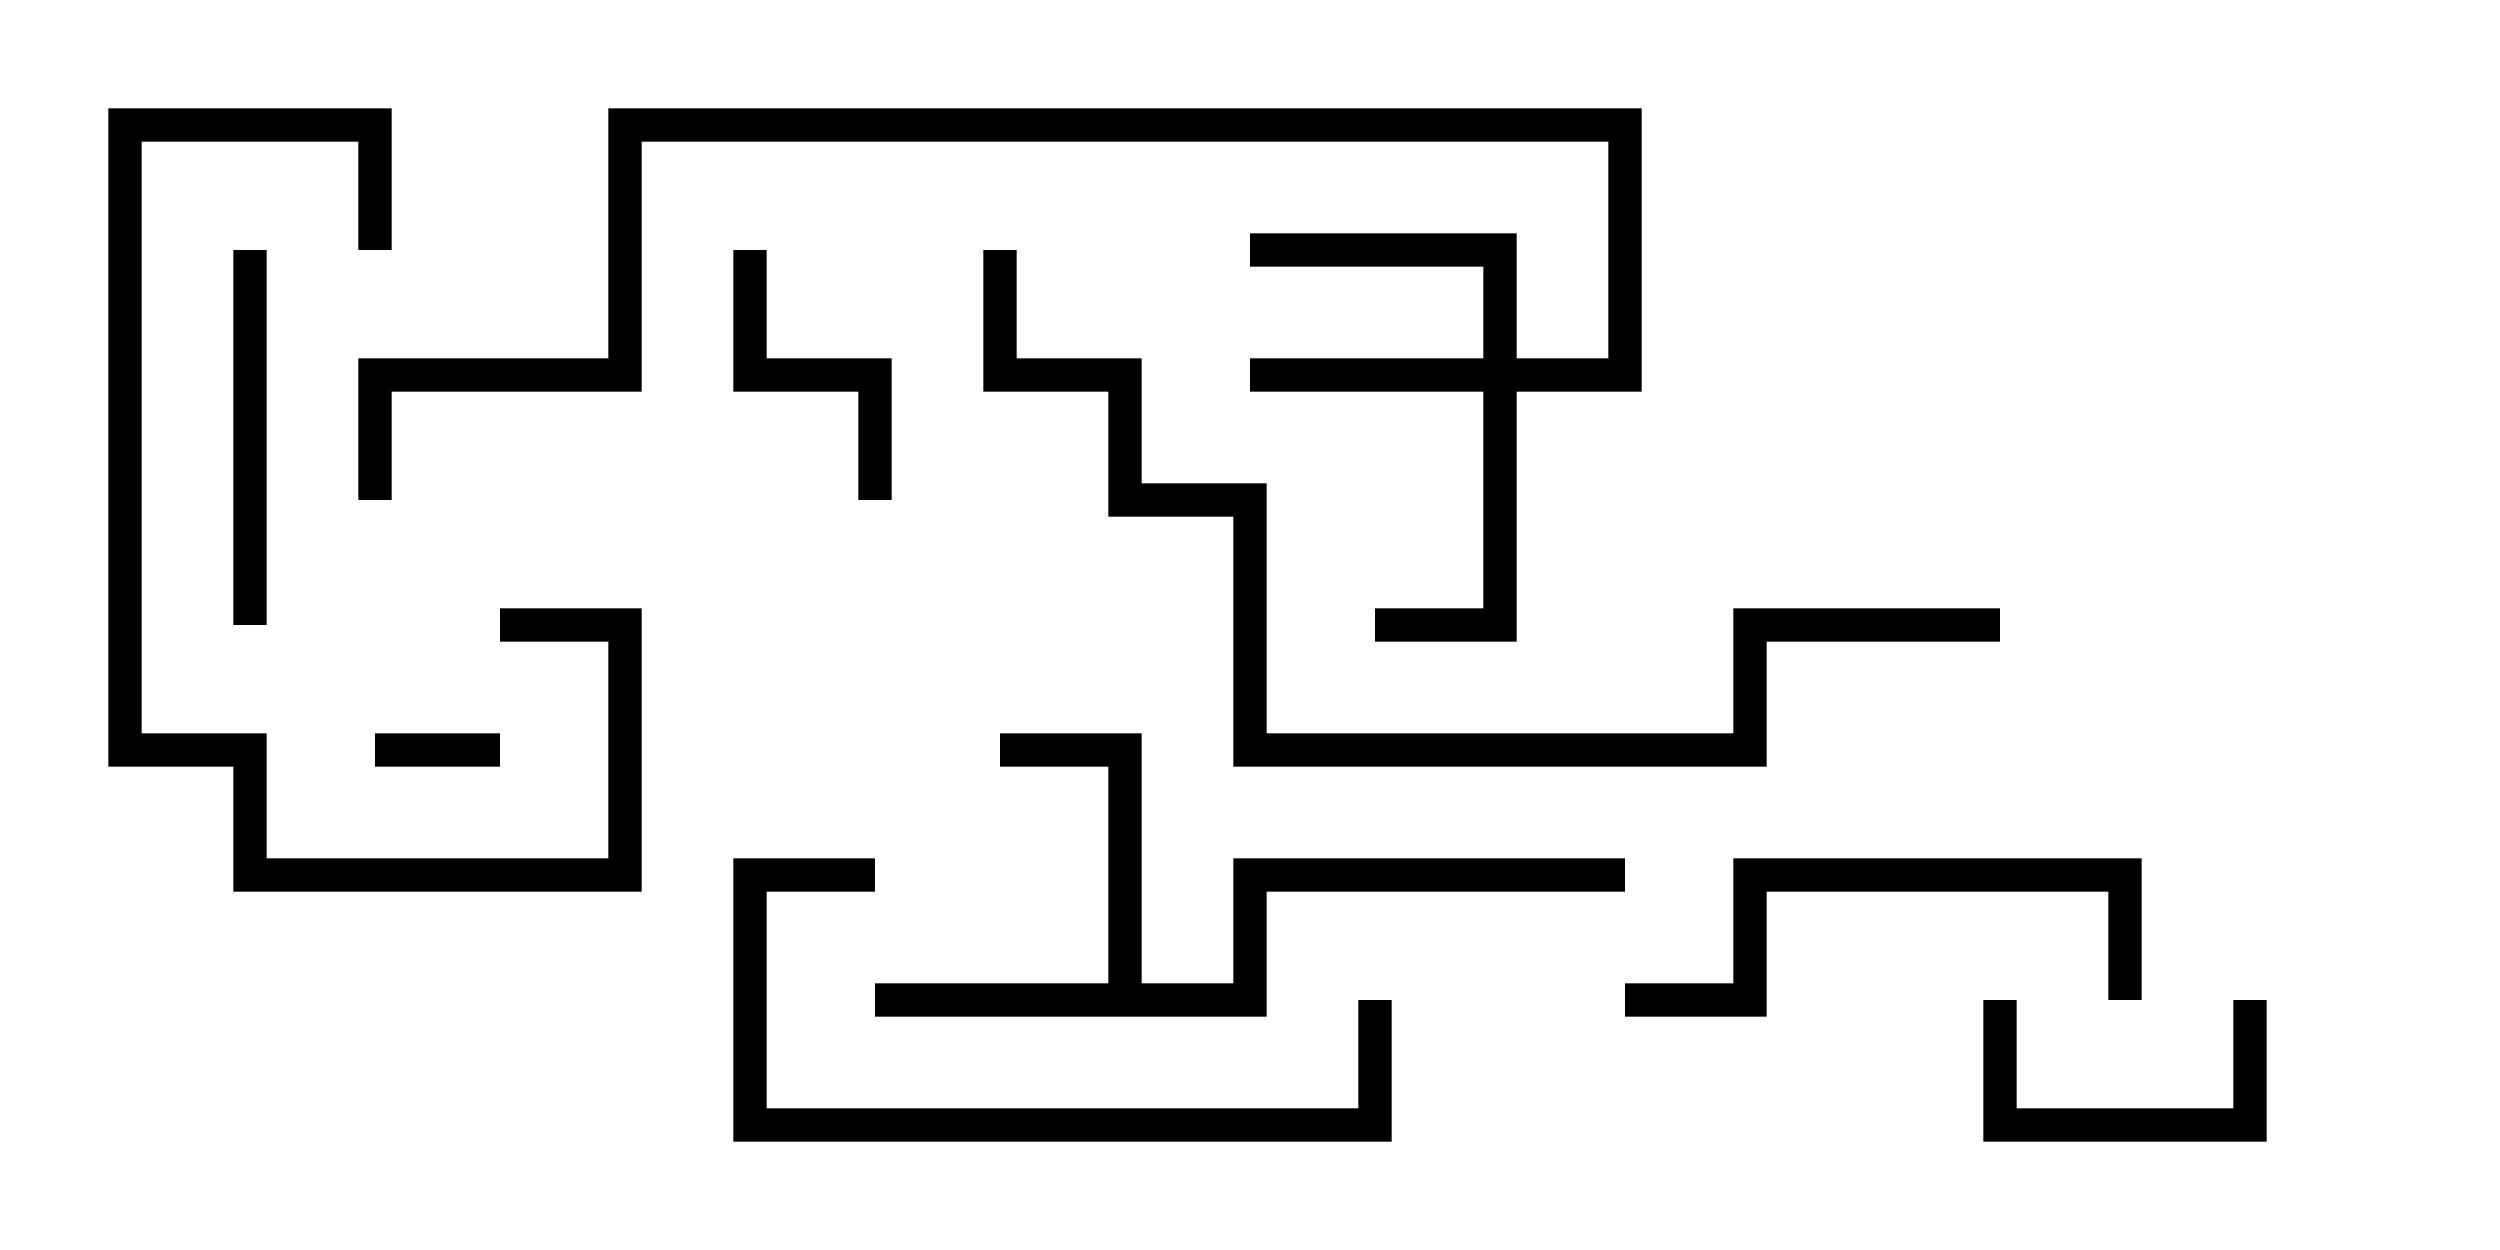 <svg version="1.1" width="30" height="15" xmlns="http://www.w3.org/2000/svg"><path d="M13.3,11.8L13.3,9.2L12,9.2L12,8.8L13.7,8.8L13.7,11.8L14.8,11.8L14.8,10.3L19.5,10.3L19.5,10.7L15.2,10.7L15.2,12.2L10.5,12.2L10.5,11.8z" stroke="none"/><path d="M17.8,4.3L17.8,3.2L15,3.2L15,2.8L18.2,2.8L18.2,4.3L19.3,4.3L19.3,1.7L7.7,1.7L7.7,4.7L4.7,4.7L4.7,6L4.3,6L4.3,4.3L7.3,4.3L7.3,1.3L19.7,1.3L19.7,4.7L18.2,4.7L18.2,7.7L16.5,7.7L16.5,7.3L17.8,7.3L17.8,4.7L15,4.7L15,4.3z" stroke="none"/><path d="M4.5,9.2L4.5,8.8L6,8.8L6,9.2z" stroke="none"/><path d="M23.8,12L24.2,12L24.2,13.3L26.8,13.3L26.8,12L27.2,12L27.2,13.7L23.8,13.7z" stroke="none"/><path d="M8.8,3L9.2,3L9.2,4.3L10.7,4.3L10.7,6L10.3,6L10.3,4.7L8.8,4.7z" stroke="none"/><path d="M3.2,7.5L2.8,7.5L2.8,3L3.2,3z" stroke="none"/><path d="M4.7,3L4.3,3L4.3,1.7L1.7,1.7L1.7,8.8L3.2,8.8L3.2,10.3L7.3,10.3L7.3,7.7L6,7.7L6,7.3L7.7,7.3L7.7,10.7L2.8,10.7L2.8,9.2L1.3,9.2L1.3,1.3L4.7,1.3z" stroke="none"/><path d="M25.7,12L25.3,12L25.3,10.7L21.2,10.7L21.2,12.2L19.5,12.2L19.5,11.8L20.8,11.8L20.8,10.3L25.7,10.3z" stroke="none"/><path d="M16.3,12L16.7,12L16.7,13.7L8.8,13.7L8.8,10.3L10.5,10.3L10.5,10.7L9.2,10.7L9.2,13.3L16.3,13.3z" stroke="none"/><path d="M24,7.3L24,7.7L21.2,7.7L21.2,9.2L14.8,9.2L14.8,6.2L13.3,6.2L13.3,4.7L11.8,4.7L11.8,3L12.2,3L12.2,4.3L13.7,4.3L13.7,5.8L15.2,5.8L15.2,8.8L20.8,8.8L20.8,7.3z" stroke="none"/></svg>